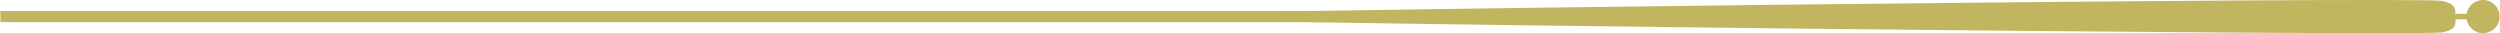 <?xml version="1.0" encoding="UTF-8" standalone="no"?>
<svg
   xmlns:dc="http://purl.org/dc/elements/1.1/"
   xmlns:cc="http://creativecommons.org/ns#"
   xmlns:rdf="http://www.w3.org/1999/02/22-rdf-syntax-ns#"
   xmlns:svg="http://www.w3.org/2000/svg"
   xmlns="http://www.w3.org/2000/svg"
   xmlns:sodipodi="http://sodipodi.sourceforge.net/DTD/sodipodi-0.dtd"
   xmlns:inkscape="http://www.inkscape.org/namespaces/inkscape"
   sodipodi:docname="decorative-line-one-side.svg"
   inkscape:version="1.0beta2 (25cba93, 2020-02-08)"
   id="svg8"
   version="1.1"
   viewBox="0 0 119.592 1.588"
   height="6"
   width="452">
  <defs
     id="defs2" />
  <sodipodi:namedview
     inkscape:window-maximized="1"
     inkscape:window-y="-6"
     inkscape:window-x="-6"
     inkscape:window-height="1028"
     inkscape:window-width="1920"
     fit-margin-bottom="0"
     fit-margin-right="0"
     fit-margin-left="0"
     fit-margin-top="0"
     gridtolerance="6"
     inkscape:guide-bbox="true"
     showguides="true"
     units="px"
     showgrid="true"
     inkscape:document-rotation="0"
     inkscape:current-layer="layer1"
     inkscape:document-units="mm"
     inkscape:cy="41.825854"
     inkscape:cx="195.16339"
     inkscape:zoom="1.979899"
     inkscape:pageshadow="2"
     inkscape:pageopacity="0.0"
     borderopacity="1.0"
     bordercolor="#666666"
     pagecolor="#ffffff"
     id="base">
    <inkscape:grid
       originy="-7.673"
       originx="0"
       empspacing="8"
       id="grid10"
       type="xygrid" />
    <sodipodi:guide
       id="guide12"
       orientation="0,-1"
       position="2.117,2.117" />
    <sodipodi:guide
       id="guide14"
       orientation="1,0"
       position="121.708,2.117" />
  </sodipodi:namedview>
  <g
     transform="translate(0,-7.673)"
     id="layer1"
     inkscape:groupmode="layer"
     inkscape:label="Layer 1">
    <circle
       r="0.794"
       cy="8.467"
       cx="118.798"
       id="path841"
       style="opacity:1;fill:#c2b560;fill-opacity:1;stroke-width:0.159" />
    <path
       sodipodi:nodetypes="cc"
       inkscape:connector-curvature="0"
       id="path858"
       d="m 112.183,8.467 h 6.615"
       style="opacity:0.996;fill:#c2b560;fill-opacity:1;stroke:#c2b560;stroke-width:0.265;stroke-linecap:butt;stroke-linejoin:miter;stroke-miterlimit:4;stroke-dasharray:none;stroke-opacity:1" />
    <path
       style="fill:none;stroke:#c2b560;stroke-width:0.529;stroke-linecap:butt;stroke-linejoin:miter;stroke-miterlimit:4;stroke-dasharray:none;stroke-opacity:1"
       d="M 0,8.467 H 63.5"
       id="path862-3"
       inkscape:connector-curvature="0" />
    <path
       style="fill:#c2b560;fill-opacity:1;stroke:none;stroke-width:0.219px;stroke-linecap:butt;stroke-linejoin:miter;stroke-opacity:1"
       d="m 117.473,8.47 c 0,-0.301 0.085,-0.603 -0.635,-0.754 C 115.631,7.495 55.88,8.169 50.8,8.47 c 5.08,0.301 64.813,0.951 66.038,0.754 0.77,-0.151 0.635,-0.452 0.635,-0.754 z"
       id="path860-6"
       inkscape:connector-curvature="0"
       sodipodi:nodetypes="ccccc" />
  </g>
</svg>
